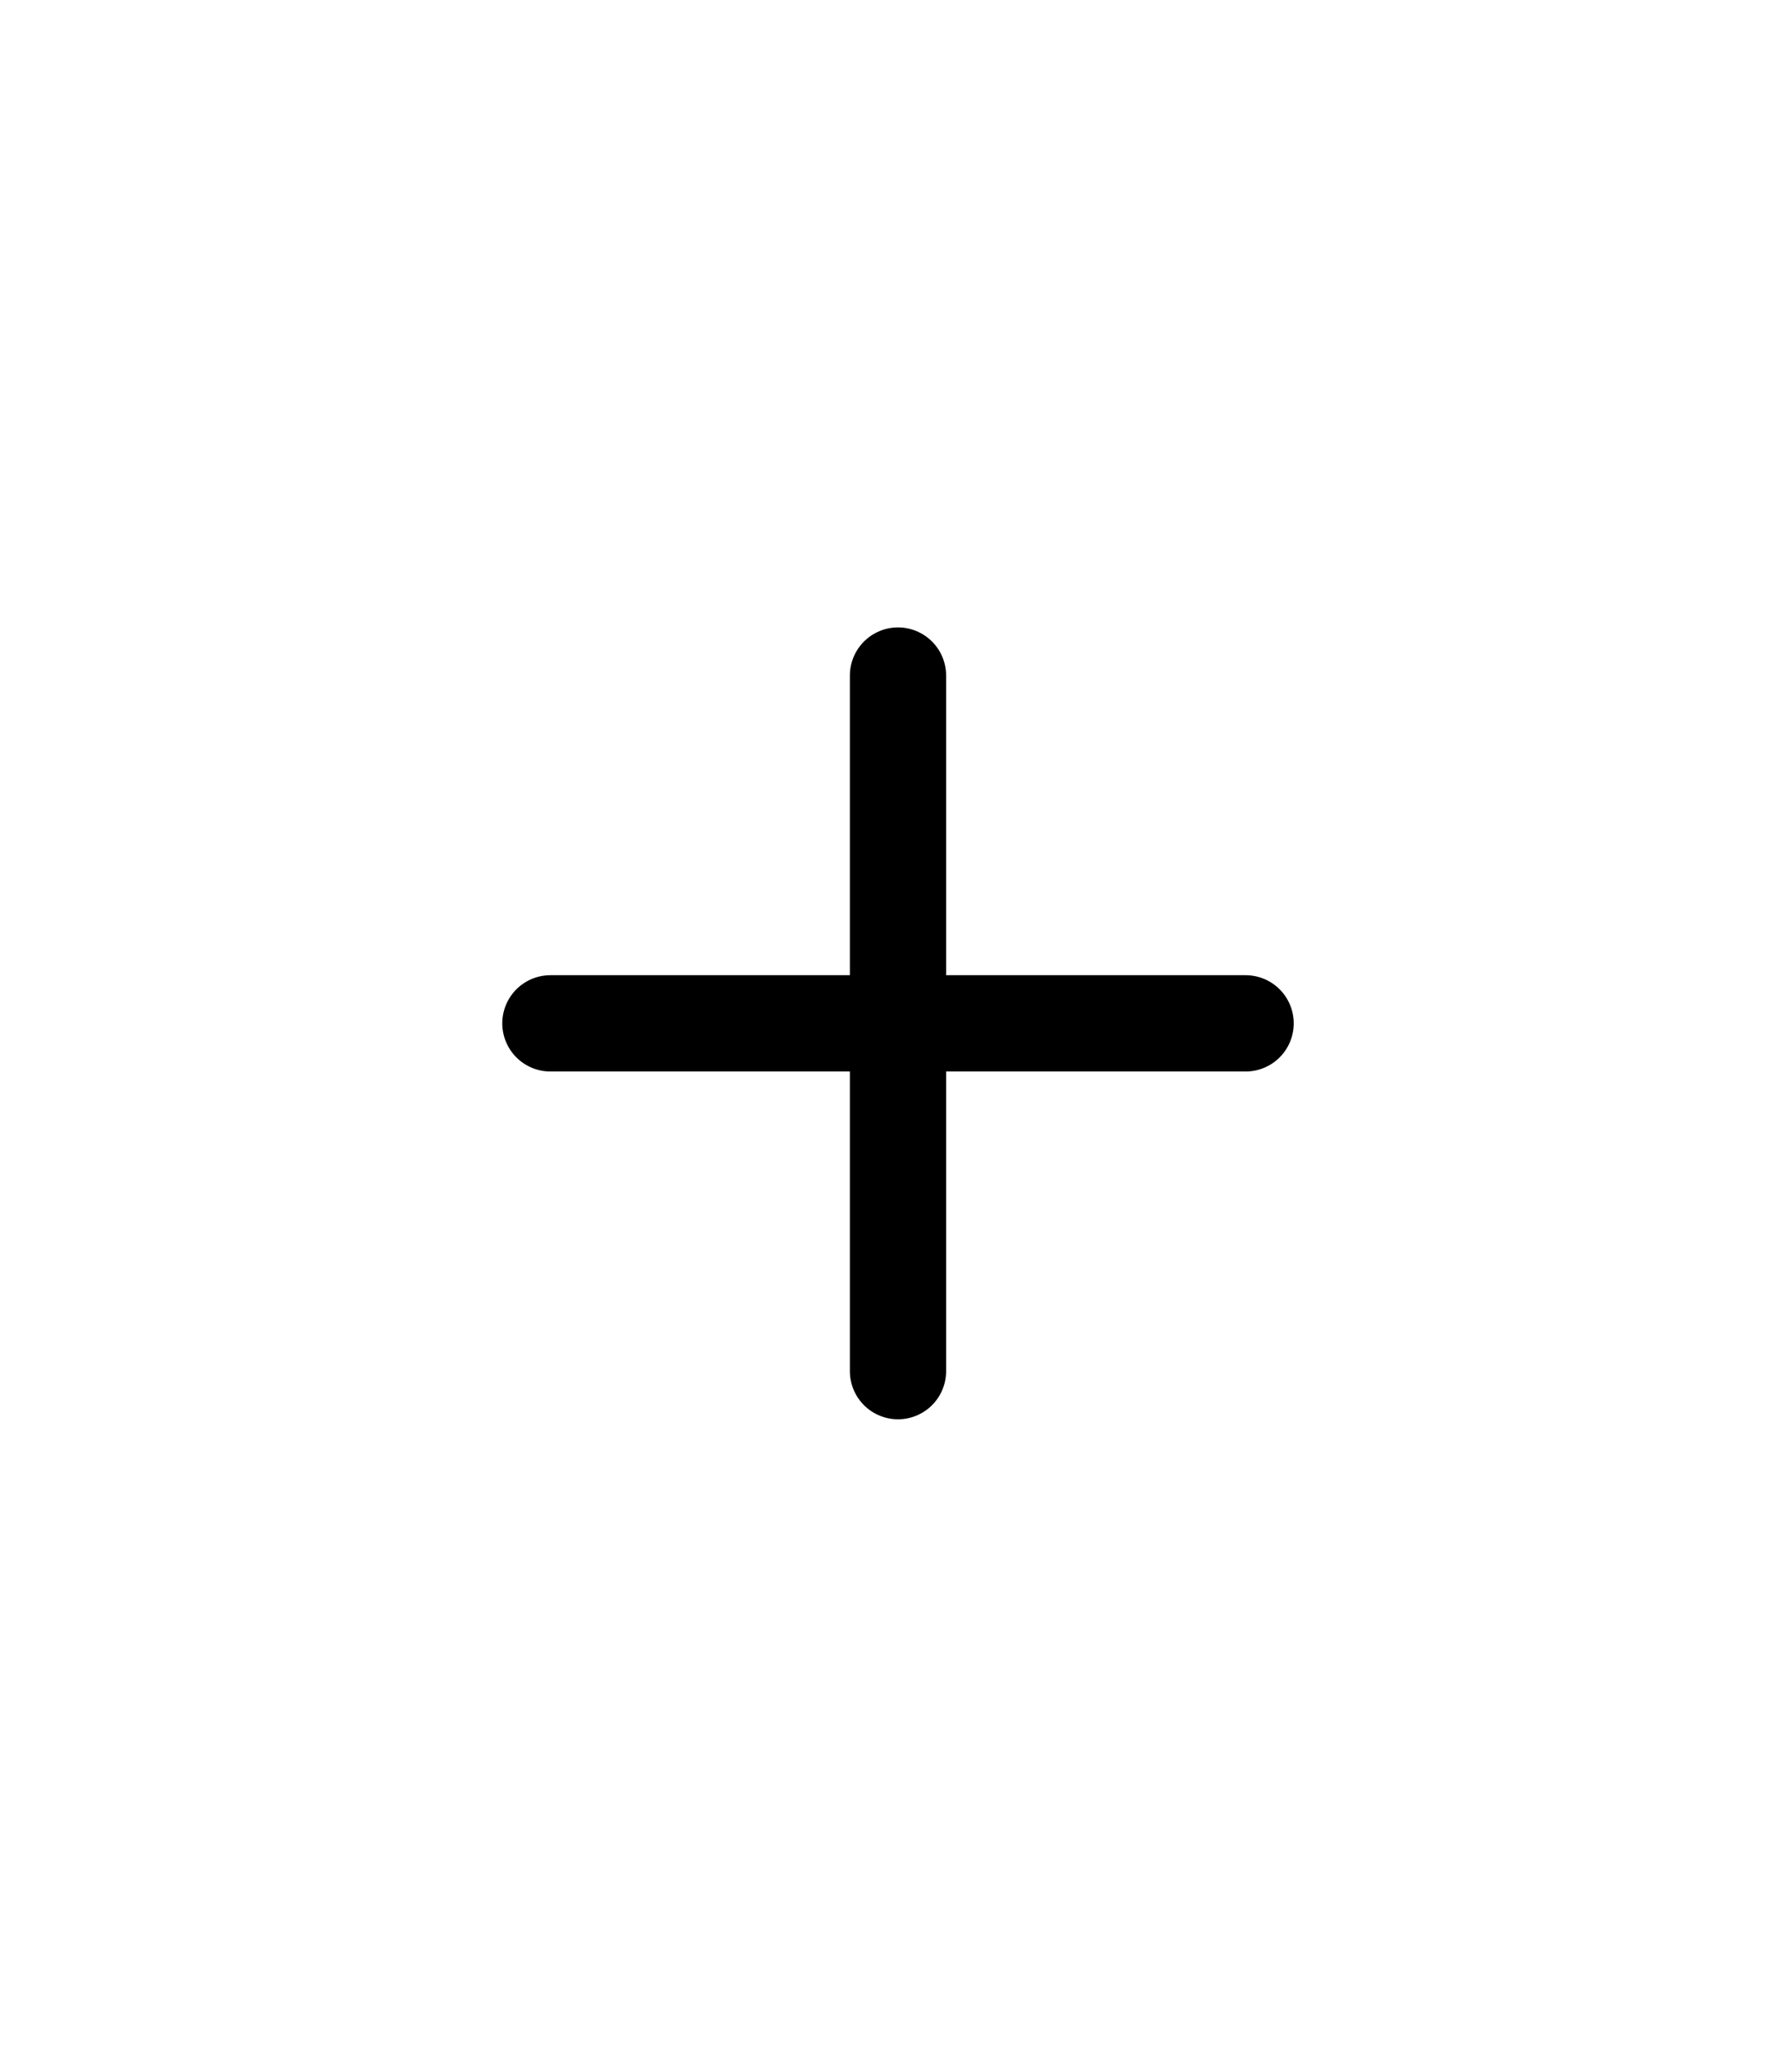 <svg xmlns="http://www.w3.org/2000/svg" viewBox="0 0 448 512"><path d="M224.5 342.6V168.8m-86.9 86.9h173.8" fill="none" stroke="#000" stroke-width="24.061" stroke-linecap="round" stroke-linejoin="round" stroke-miterlimit="10"/></svg>